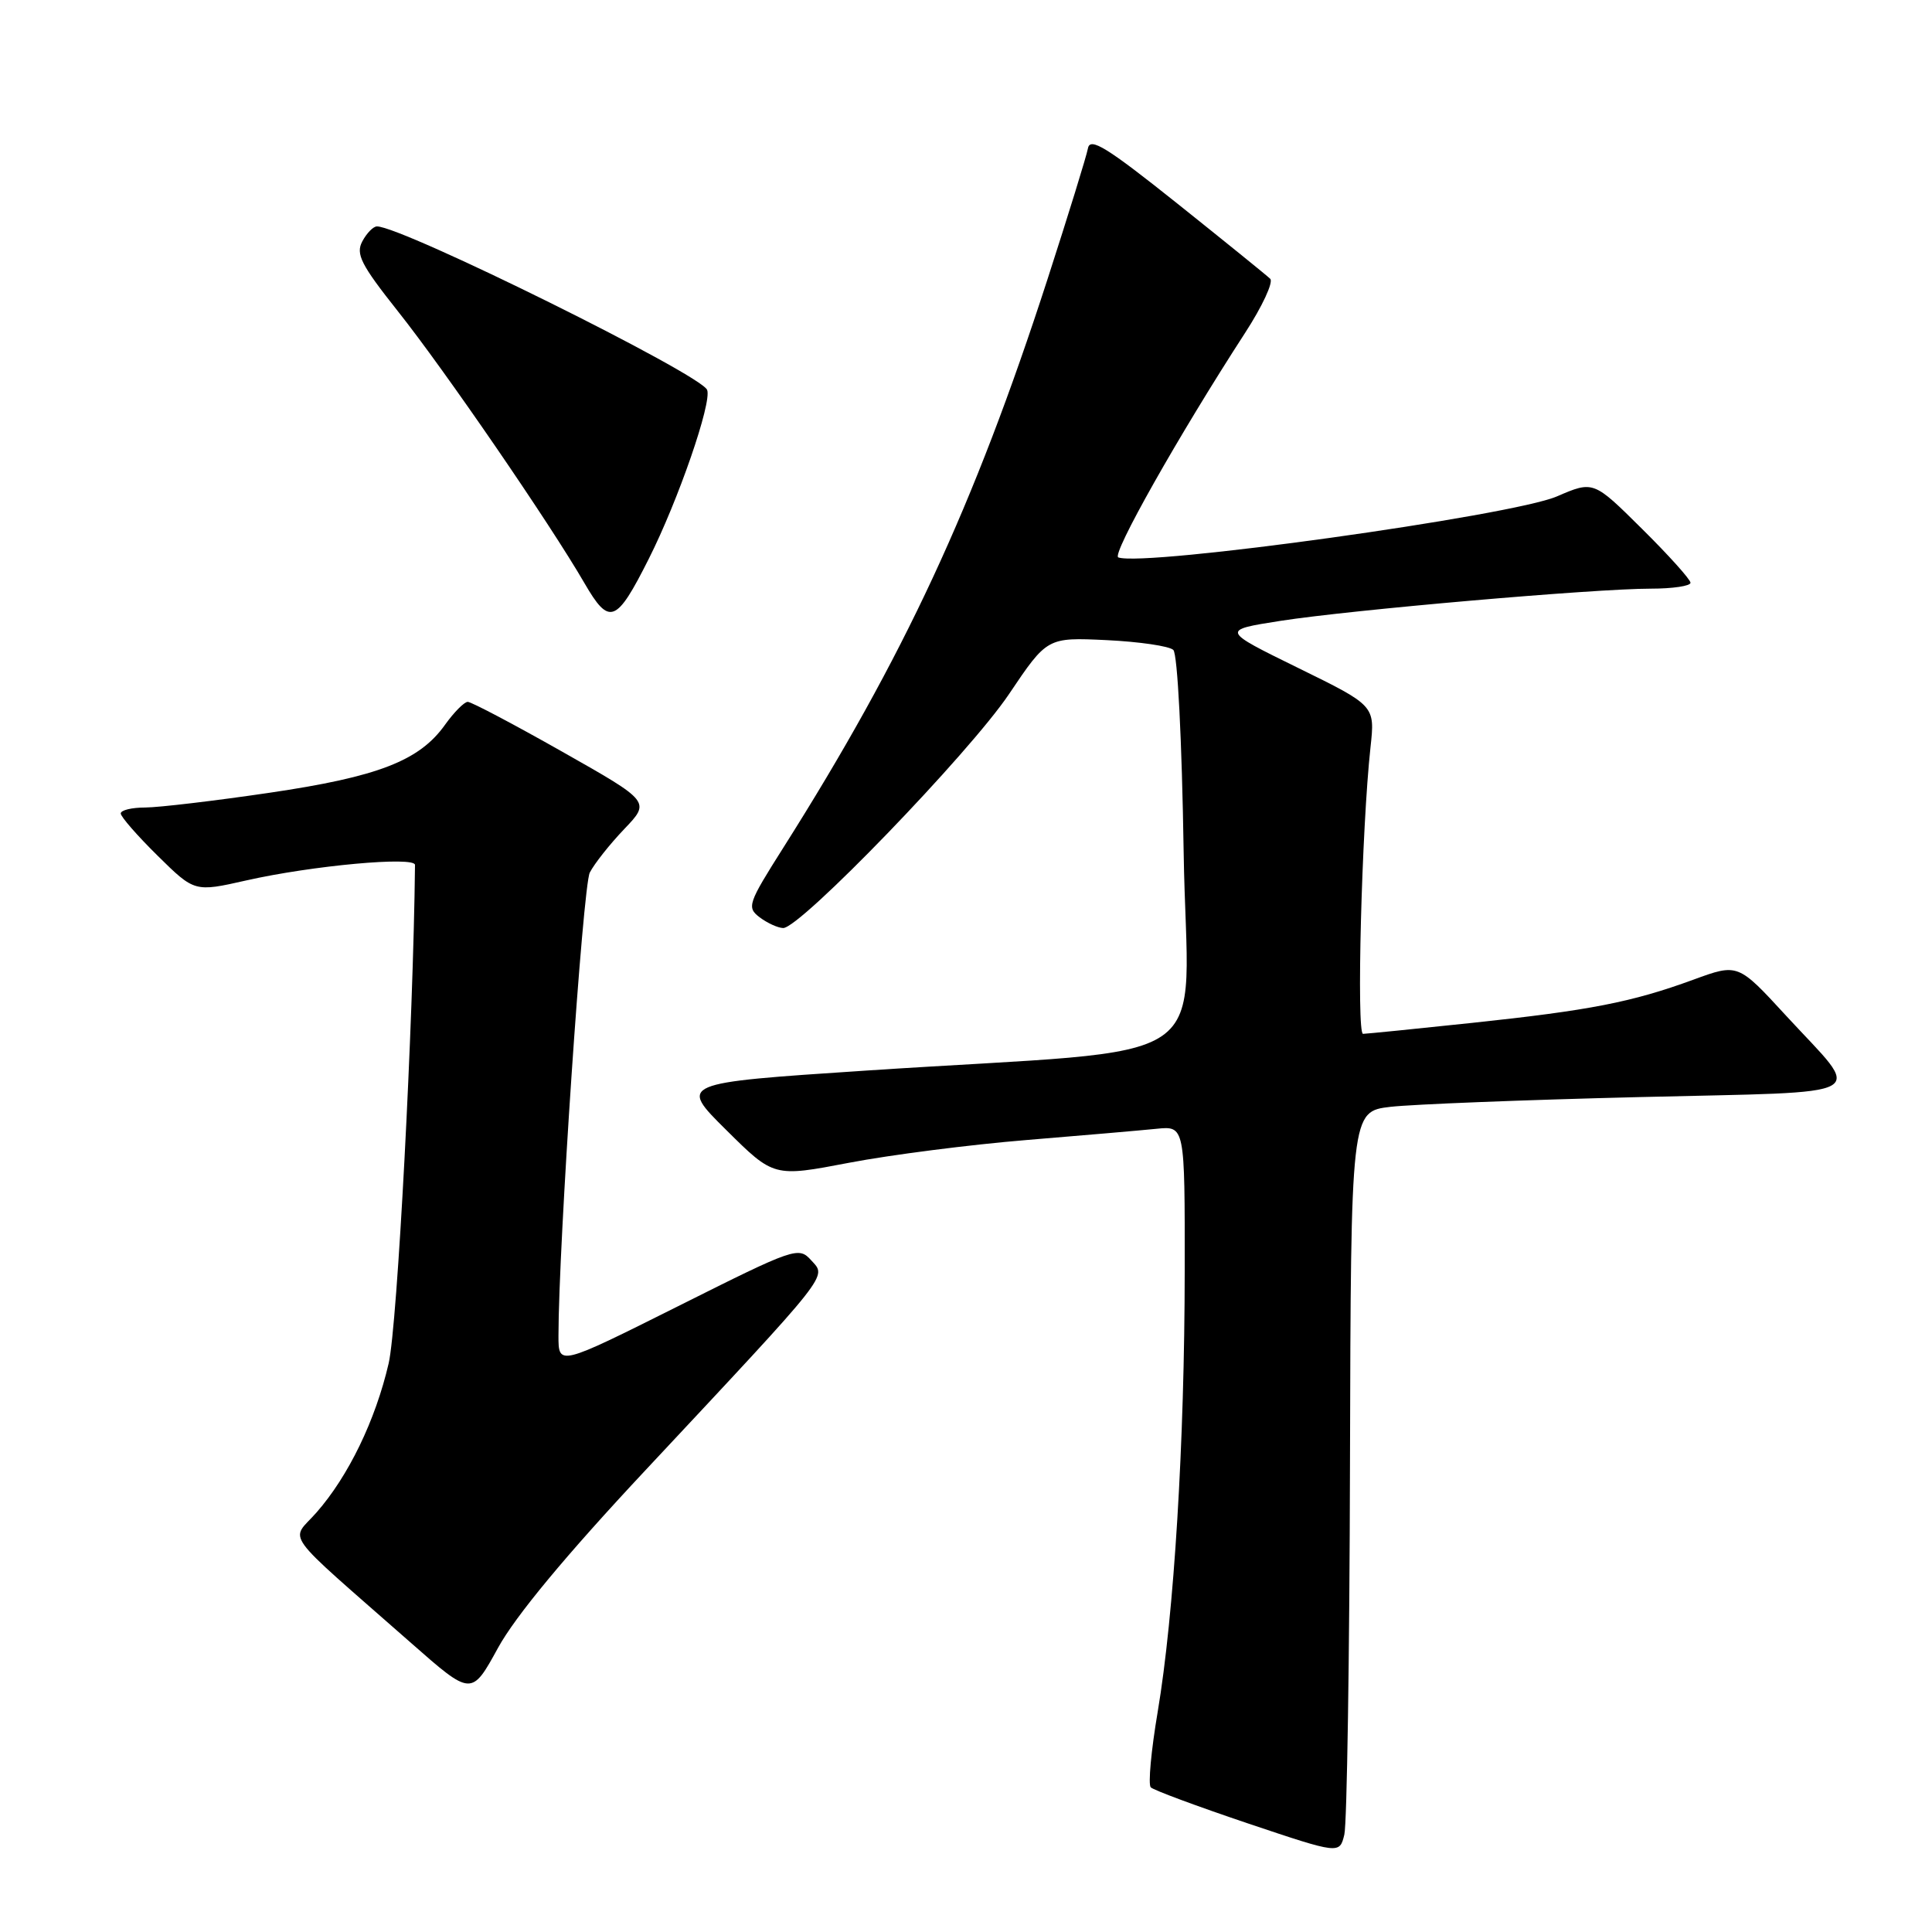 <?xml version="1.0" encoding="UTF-8" standalone="no"?>
<!DOCTYPE svg PUBLIC "-//W3C//DTD SVG 1.1//EN" "http://www.w3.org/Graphics/SVG/1.1/DTD/svg11.dtd" >
<svg xmlns="http://www.w3.org/2000/svg" xmlns:xlink="http://www.w3.org/1999/xlink" version="1.1" viewBox="0 0 256 256">
 <g >
 <path fill="currentColor"
d=" M 178.88 193.89 C 179.00 147.28 179.00 147.28 184.25 146.66 C 187.14 146.33 201.97 145.74 217.20 145.37 C 248.91 144.59 246.89 145.70 236.65 134.57 C 230.29 127.65 230.29 127.65 224.39 129.81 C 216.22 132.80 210.67 133.88 195.03 135.54 C 187.59 136.33 181.10 136.98 180.61 136.99 C 179.72 137.00 180.43 109.69 181.60 99.00 C 182.20 93.50 182.20 93.50 172.00 88.50 C 161.81 83.50 161.81 83.50 169.65 82.27 C 179.02 80.81 211.29 78.00 218.73 78.00 C 221.63 78.00 224.00 77.65 224.00 77.22 C 224.00 76.79 221.11 73.57 217.57 70.07 C 211.14 63.69 211.14 63.69 206.29 65.78 C 200.29 68.36 151.64 75.13 148.18 73.86 C 147.24 73.52 156.17 57.70 164.98 44.11 C 167.26 40.60 168.76 37.37 168.31 36.94 C 167.87 36.51 162.32 32.02 156.00 26.97 C 146.68 19.53 144.44 18.14 144.16 19.65 C 143.97 20.67 141.56 28.47 138.80 37.00 C 129.04 67.13 119.76 87.09 103.79 112.33 C 99.10 119.74 98.93 120.23 100.66 121.55 C 101.67 122.31 103.07 122.95 103.77 122.97 C 106.01 123.02 128.45 99.78 133.70 91.97 C 138.76 84.45 138.76 84.45 146.63 84.82 C 150.96 85.03 154.94 85.61 155.47 86.12 C 156.03 86.65 156.61 98.05 156.84 112.89 C 157.29 142.46 162.77 138.68 114.72 141.86 C 89.94 143.50 89.94 143.50 96.24 149.74 C 102.53 155.98 102.53 155.98 112.52 154.07 C 118.01 153.02 128.57 151.67 136.00 151.06 C 143.43 150.45 151.19 149.78 153.25 149.57 C 157.00 149.19 157.00 149.19 156.98 168.35 C 156.97 191.10 155.57 213.95 153.40 226.83 C 152.53 231.96 152.12 236.46 152.48 236.83 C 152.84 237.20 158.62 239.34 165.32 241.60 C 177.50 245.69 177.50 245.69 178.13 243.10 C 178.48 241.67 178.82 219.52 178.88 193.89 Z  M 85.50 194.84 C 110.31 168.31 109.55 169.27 107.50 167.01 C 105.82 165.15 105.38 165.30 89.89 173.06 C 74.00 181.01 74.00 181.01 74.00 177.00 C 74.00 165.12 77.23 117.43 78.15 115.62 C 78.75 114.45 80.80 111.86 82.71 109.86 C 86.19 106.22 86.19 106.22 74.51 99.61 C 68.08 95.97 62.45 93.00 61.98 93.00 C 61.52 93.00 60.17 94.36 58.98 96.02 C 55.58 100.81 50.10 102.93 35.68 105.05 C 28.43 106.12 21.04 106.99 19.25 107.00 C 17.46 107.00 16.00 107.35 16.00 107.79 C 16.00 108.22 18.20 110.74 20.89 113.39 C 25.78 118.21 25.78 118.21 32.64 116.66 C 41.35 114.69 55.00 113.44 54.99 114.61 C 54.77 135.59 52.65 175.71 51.50 180.65 C 49.75 188.20 46.17 195.59 41.94 200.41 C 38.47 204.37 36.98 202.32 54.49 217.72 C 62.48 224.75 62.48 224.75 65.99 218.35 C 68.29 214.15 75.00 206.06 85.50 194.84 Z  M 85.96 74.06 C 89.86 66.33 94.35 53.34 93.70 51.67 C 92.91 49.61 53.30 30.00 49.95 30.00 C 49.46 30.00 48.59 30.89 48.01 31.98 C 47.11 33.66 47.83 35.07 52.72 41.24 C 58.90 49.01 72.89 69.40 77.45 77.28 C 80.74 82.95 81.66 82.61 85.96 74.06 Z "/>
</g>
</svg>